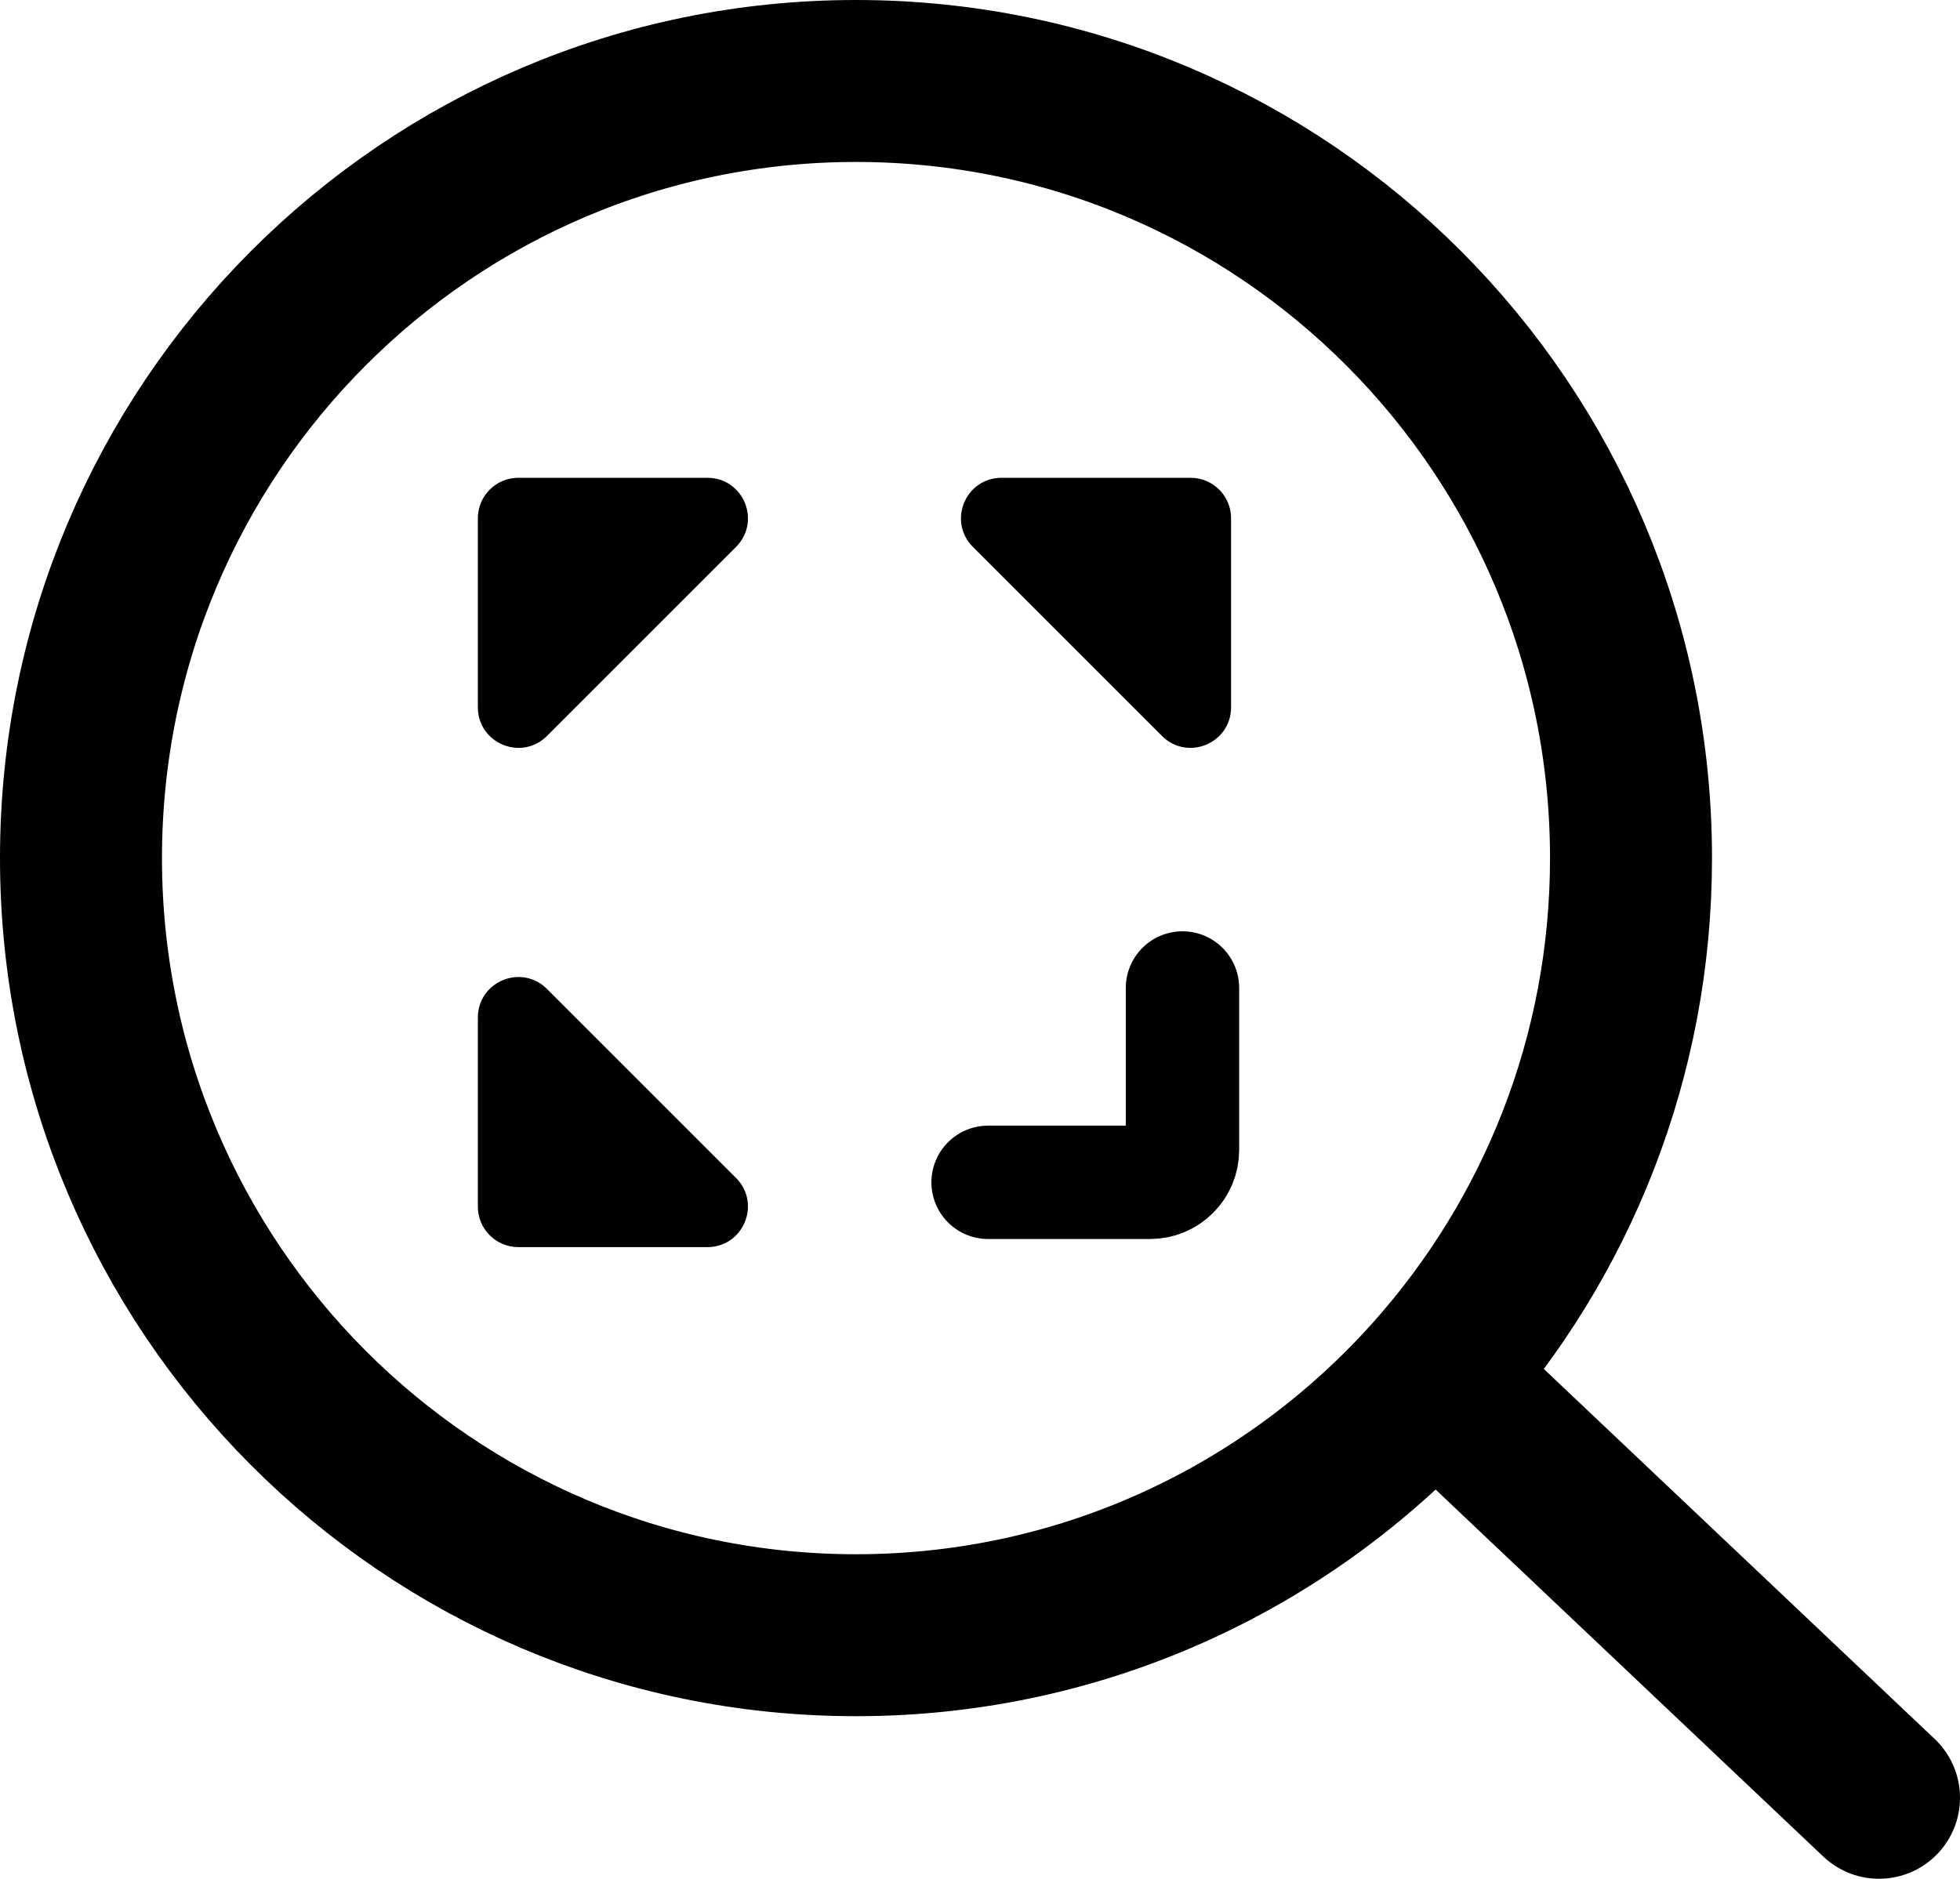 <svg width="121" height="116" viewBox="0 0 121 116" fill="none" xmlns="http://www.w3.org/2000/svg">
<path d="M88.507 84.969C96.083 76.48 100.69 65.27 100.69 52.981C100.69 26.482 79.269 5 52.845 5C26.421 5 5 26.482 5 52.981C5 79.481 26.421 100.963 52.845 100.963C67.015 100.963 79.746 94.785 88.507 84.969ZM88.507 84.969L116 111" stroke="black" stroke-width="10" stroke-linecap="round"/>
<path d="M43.672 30H32C30.895 30 30 30.895 30 32V43.672C30 45.453 32.154 46.346 33.414 45.086L45.086 33.414C46.346 32.154 45.453 30 43.672 30Z" fill="black" stroke="black"/>
<path d="M61.828 30H73.5C74.605 30 75.5 30.895 75.5 32V43.672C75.5 45.453 73.346 46.346 72.086 45.086L60.414 33.414C59.154 32.154 60.047 30 61.828 30Z" fill="black" stroke="black"/>
<path d="M43.672 76.5H32C30.895 76.5 30 75.605 30 74.5V62.828C30 61.047 32.154 60.154 33.414 61.414L45.086 73.086C46.346 74.346 45.453 76.5 43.672 76.5Z" fill="black" stroke="black"/>
<path d="M61 73H71C72.105 73 73 72.105 73 71V61" stroke="black" stroke-width="7" stroke-linecap="round"/>
</svg>
